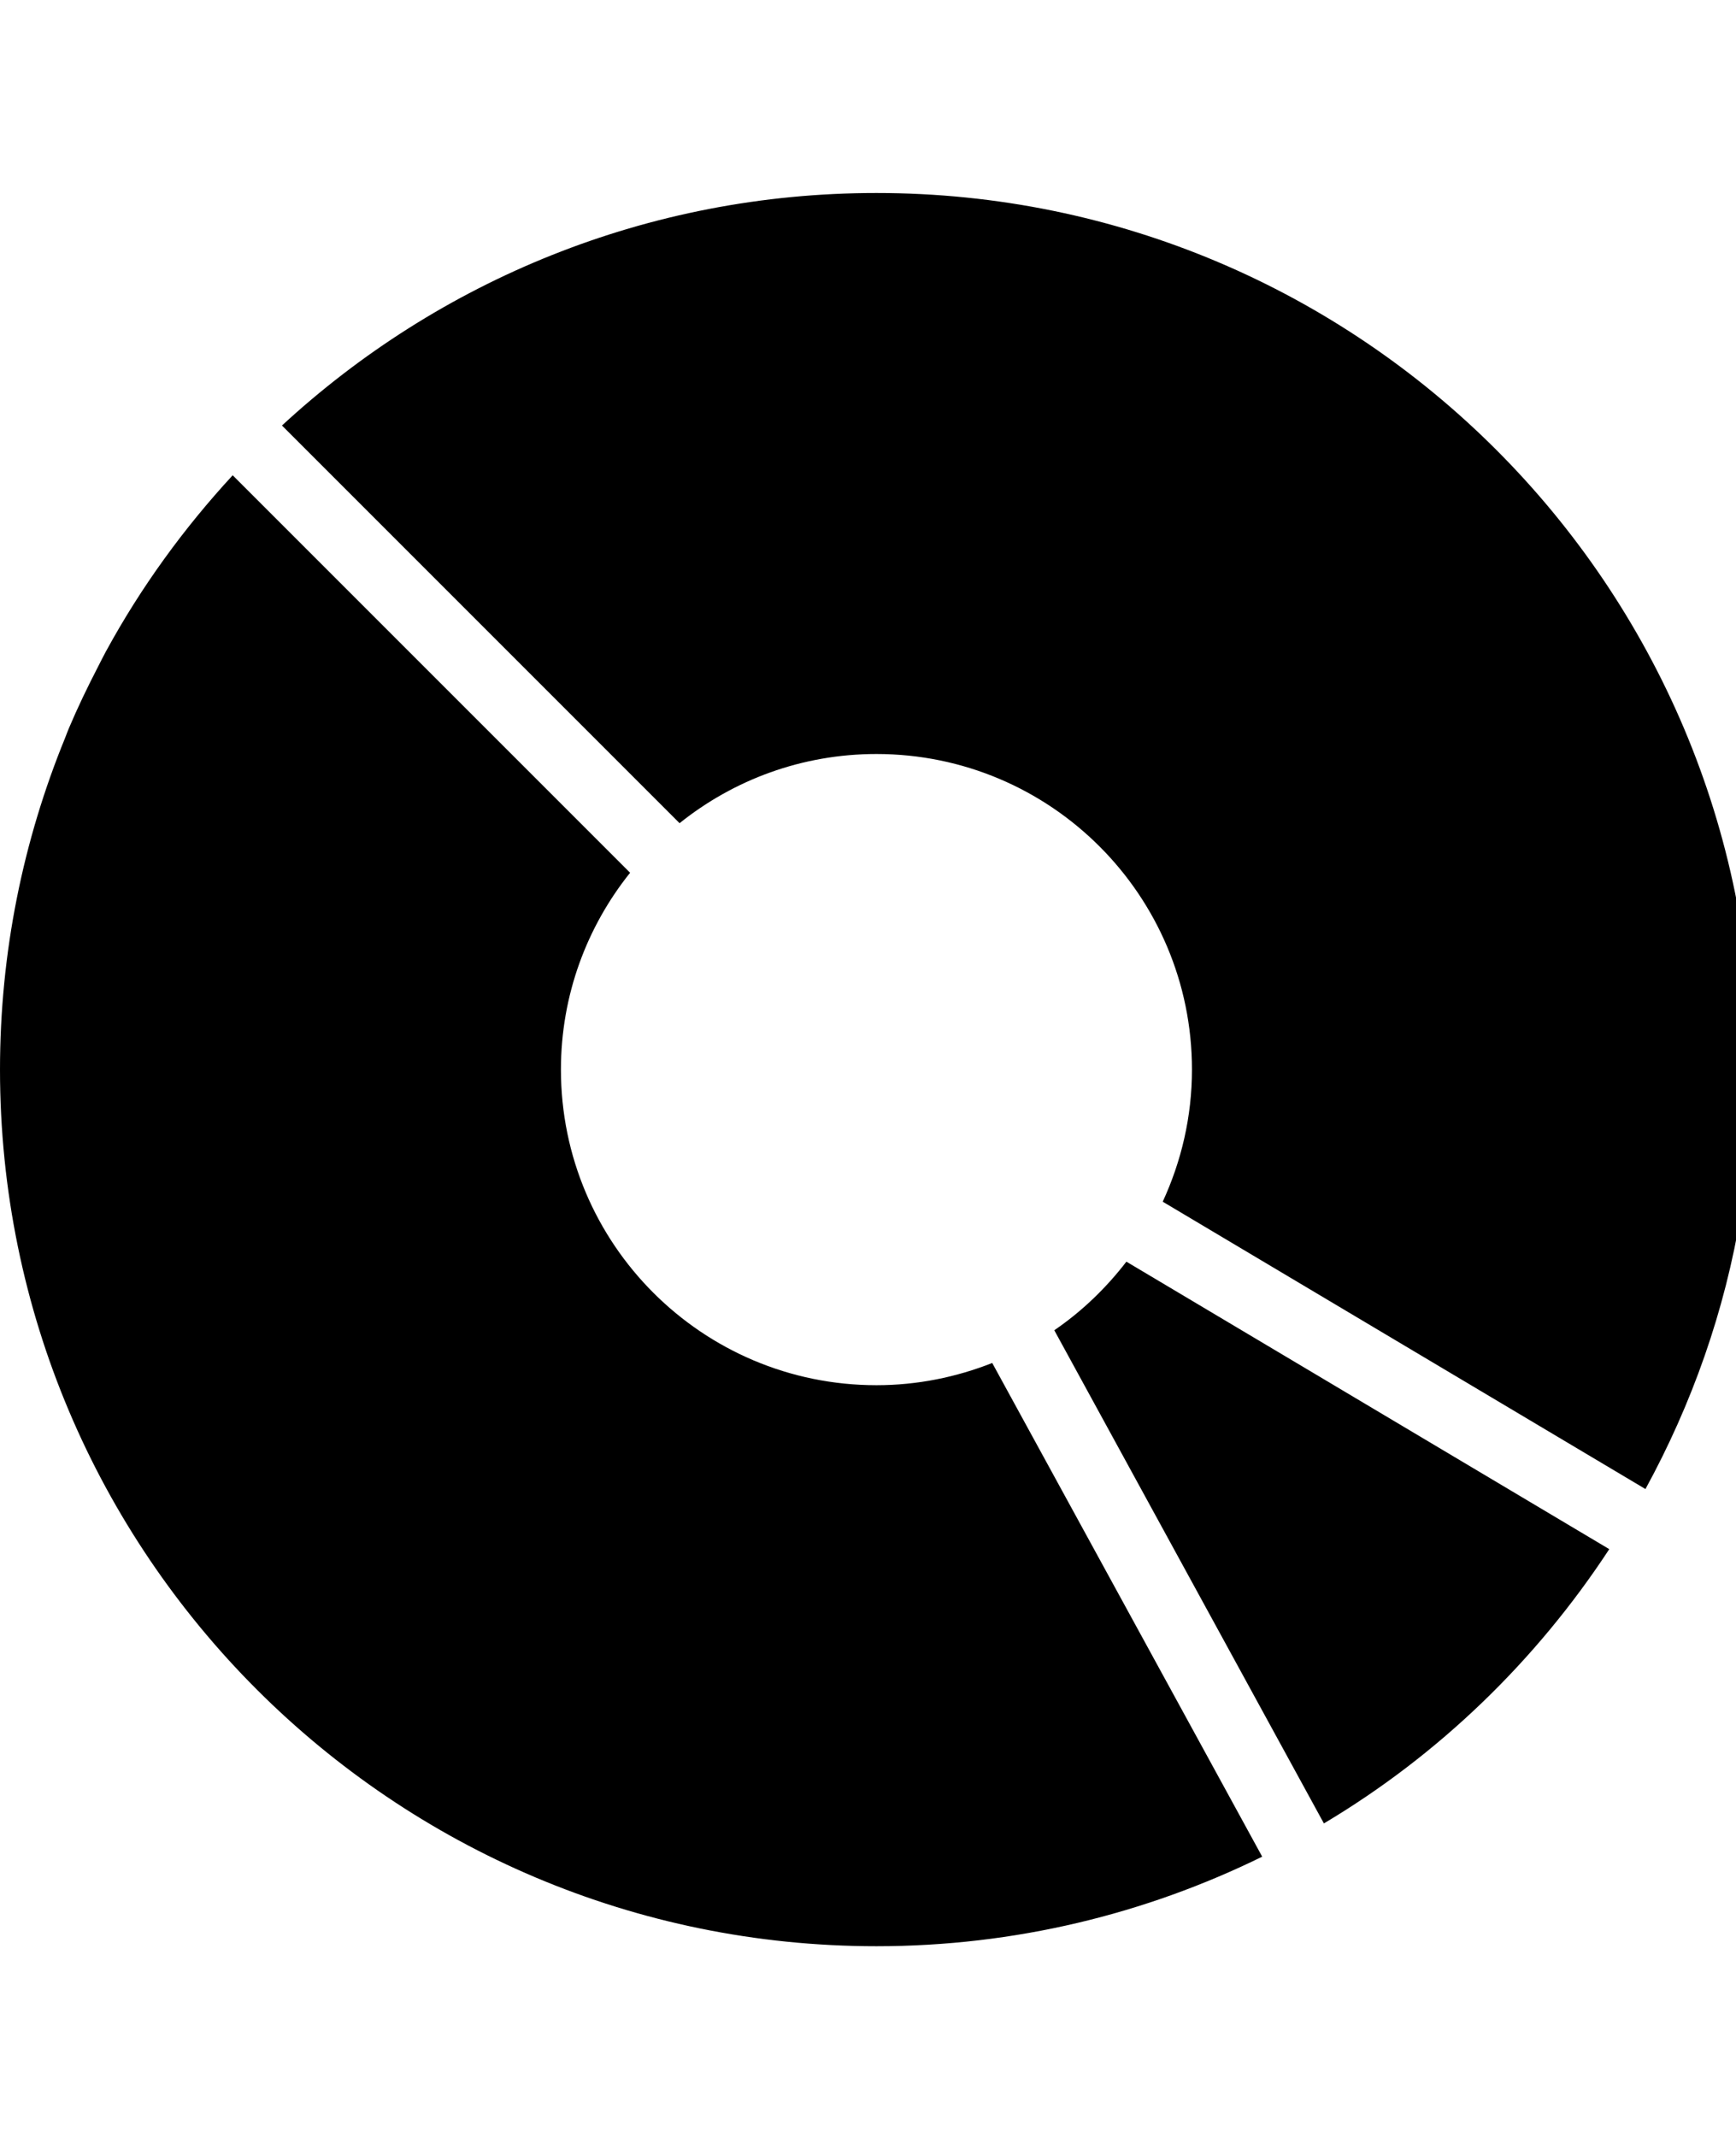 <?xml version="1.0" encoding="utf-8"?>
<!-- Generated by IcoMoon.io -->
<!DOCTYPE svg PUBLIC "-//W3C//DTD SVG 1.1//EN" "http://www.w3.org/Graphics/SVG/1.1/DTD/svg11.dtd">
<svg version="1.1" xmlns="http://www.w3.org/2000/svg" xmlns:xlink="http://www.w3.org/1999/xlink" width="26" height="32" viewBox="0 0 26 32">
<g id="icomoon-ignore">
</g>
<path d="M10.179 12.326c0.808-0.647 1.832-1.035 2.947-1.035 2.61 0 4.726 2.116 4.726 4.726 0 0.707-0.16 1.376-0.438 1.978l7.23 4.303c0.694-1.27 1.191-2.664 1.433-4.146 0.028-0.168 0.051-0.337 0.072-0.506 0.066-0.534 0.104-1.077 0.104-1.629 0-7.25-5.877-13.127-13.126-13.127-0.001 0-0.001 0-0.001 0-3.436 0-6.562 1.321-8.903 3.482l5.955 5.955z" fill="#000000"></path>
<path d="M16.87 18.893c-0.305 0.396-0.667 0.745-1.080 1.027l4.038 7.385c1.72-1.024 3.179-2.436 4.274-4.107l-7.232-4.305z" fill="#000000"></path>
<path d="M14.861 20.41c-0.537 0.212-1.121 0.333-1.734 0.333-2.61 0-4.726-2.116-4.726-4.726 0-1.116 0.389-2.139 1.036-2.948l-5.952-5.952c-0.732 0.793-1.372 1.673-1.893 2.628-0.002 0.005-0.005 0.009-0.008 0.014-0.042 0.077-0.080 0.157-0.121 0.235-0.154 0.298-0.3 0.601-0.432 0.913-0.020 0.047-0.037 0.095-0.056 0.143-0.627 1.533-0.975 3.208-0.975 4.967 0 7.249 5.877 13.127 13.127 13.127 2.074 0 4.033-0.485 5.777-1.341l-4.043-7.392z" fill="#000000"></path>
</svg>
